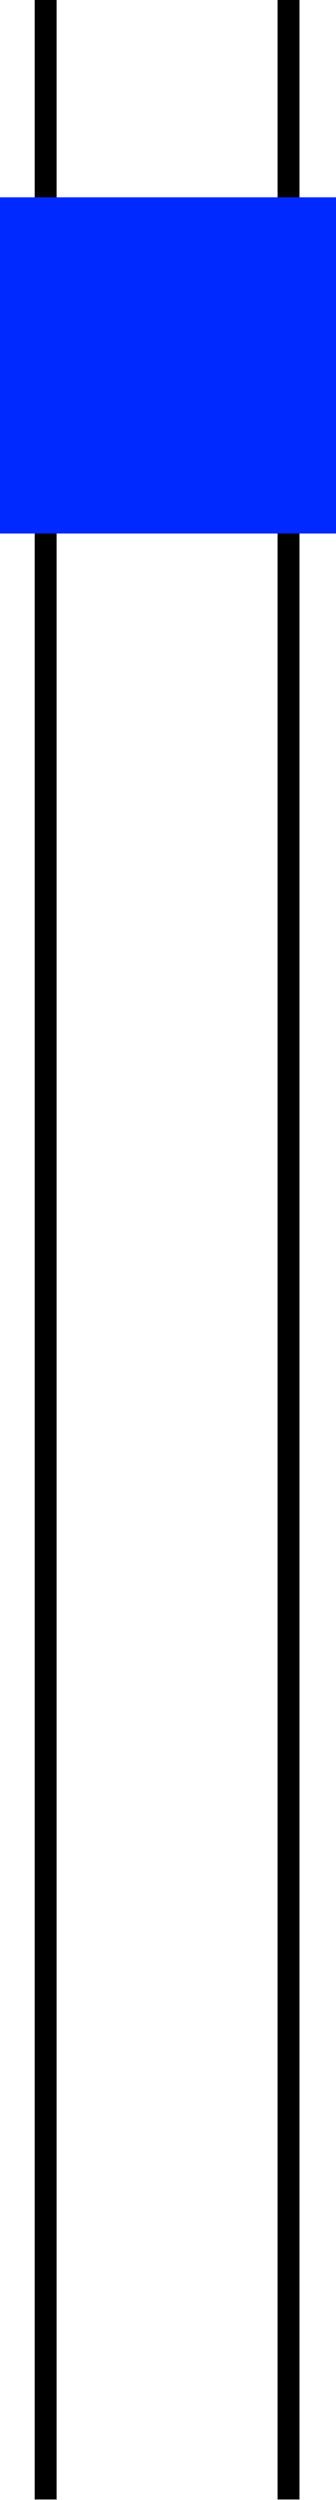 <svg width="314" height="2335" viewBox="0 0 314 2335" fill="none" xmlns="http://www.w3.org/2000/svg">
<line x1="42.663" y1="2334.52" x2="42.663" y2="-0" stroke="black" stroke-width="20.478"/>
<line x1="269.63" y1="2334.52" x2="269.63" y2="-0" stroke="black" stroke-width="20.478"/>
<path d="M0 184.305H314V498.305H0V184.305Z" fill="#0029FF"/>
</svg>
